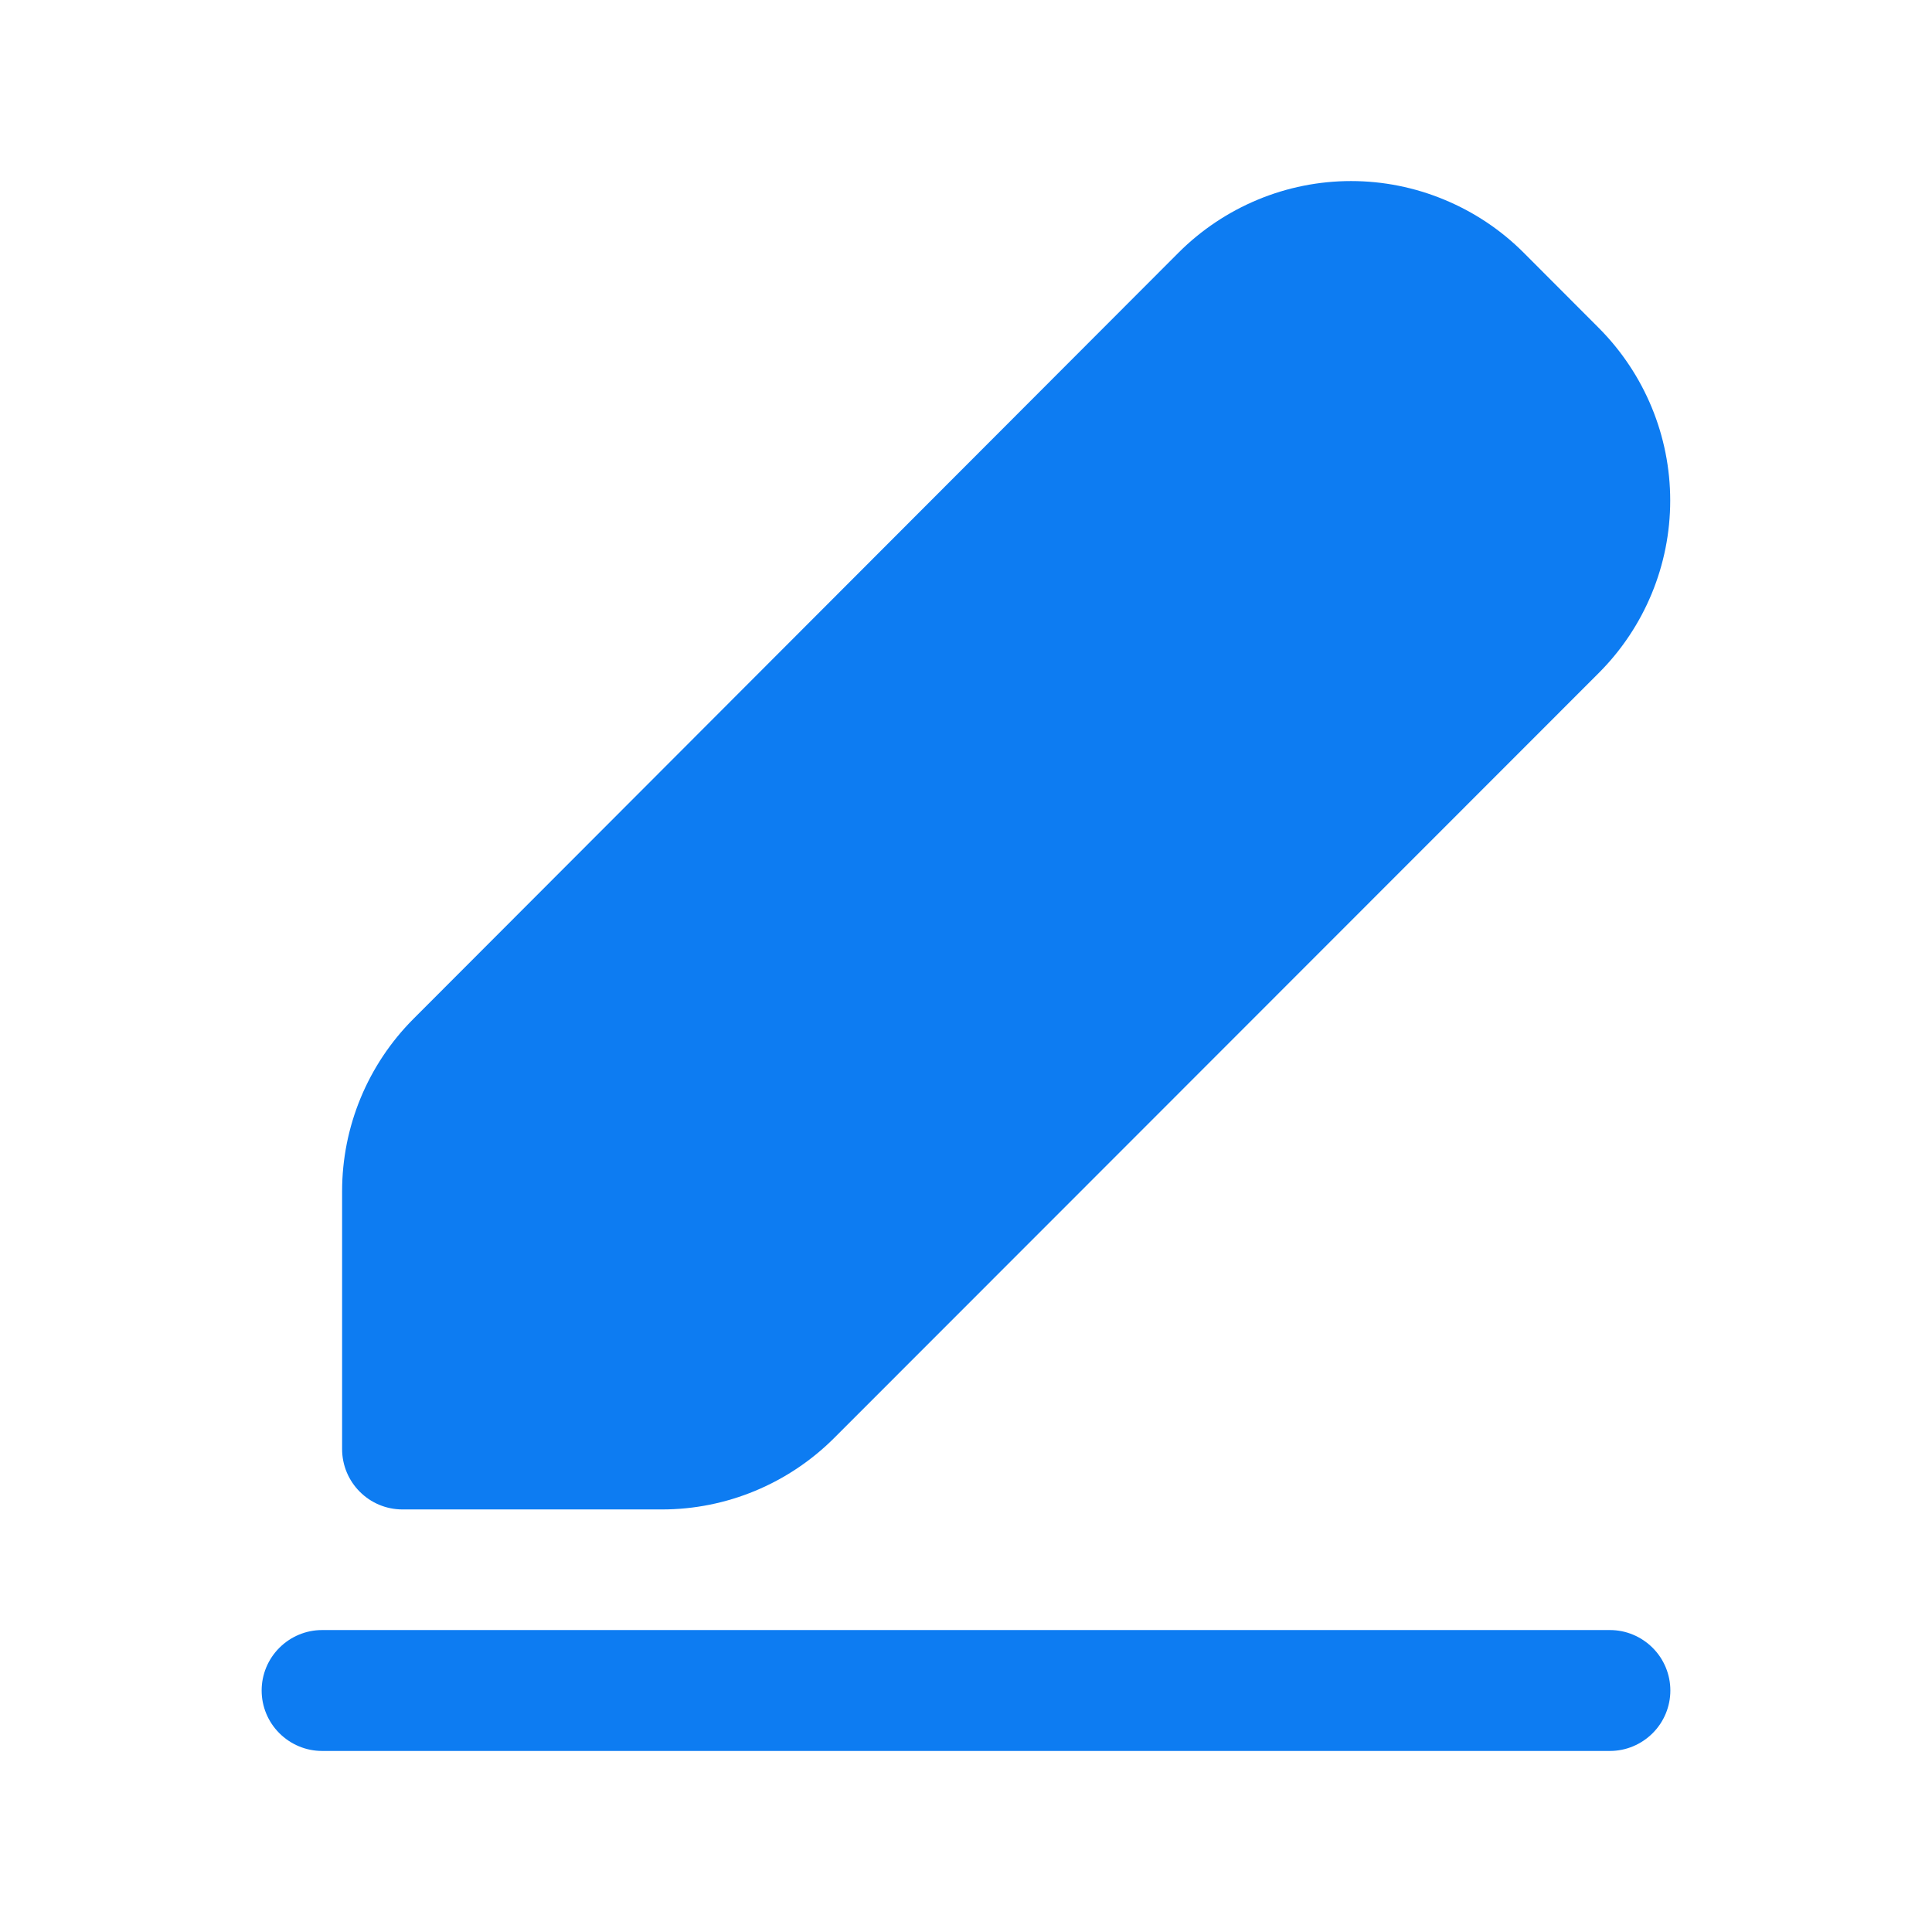 <svg width="14" height="14" viewBox="0 0 14 14" fill="none" xmlns="http://www.w3.org/2000/svg">
<path d="M11.04 1.83C10.876 1.666 10.681 1.536 10.466 1.447C10.252 1.358 10.022 1.312 9.79 1.312C9.558 1.312 9.328 1.358 9.114 1.447C8.9 1.536 8.705 1.666 8.541 1.83L2.995 7.384C2.665 7.715 2.479 8.164 2.479 8.632V10.5C2.479 10.742 2.675 10.938 2.917 10.938H4.797C5.265 10.938 5.714 10.751 6.045 10.42L11.587 4.875C11.917 4.544 12.103 4.095 12.103 3.627C12.103 3.159 11.917 2.71 11.587 2.378L11.04 1.83ZM2.333 11.812C2.217 11.812 2.106 11.859 2.024 11.941C1.942 12.023 1.896 12.134 1.896 12.25C1.896 12.366 1.942 12.477 2.024 12.559C2.106 12.641 2.217 12.688 2.333 12.688H11.667C11.783 12.688 11.894 12.641 11.976 12.559C12.058 12.477 12.104 12.366 12.104 12.25C12.104 12.134 12.058 12.023 11.976 11.941C11.894 11.859 11.783 11.812 11.667 11.812H2.333Z" fill="#0D7CF2"/>
</svg>
